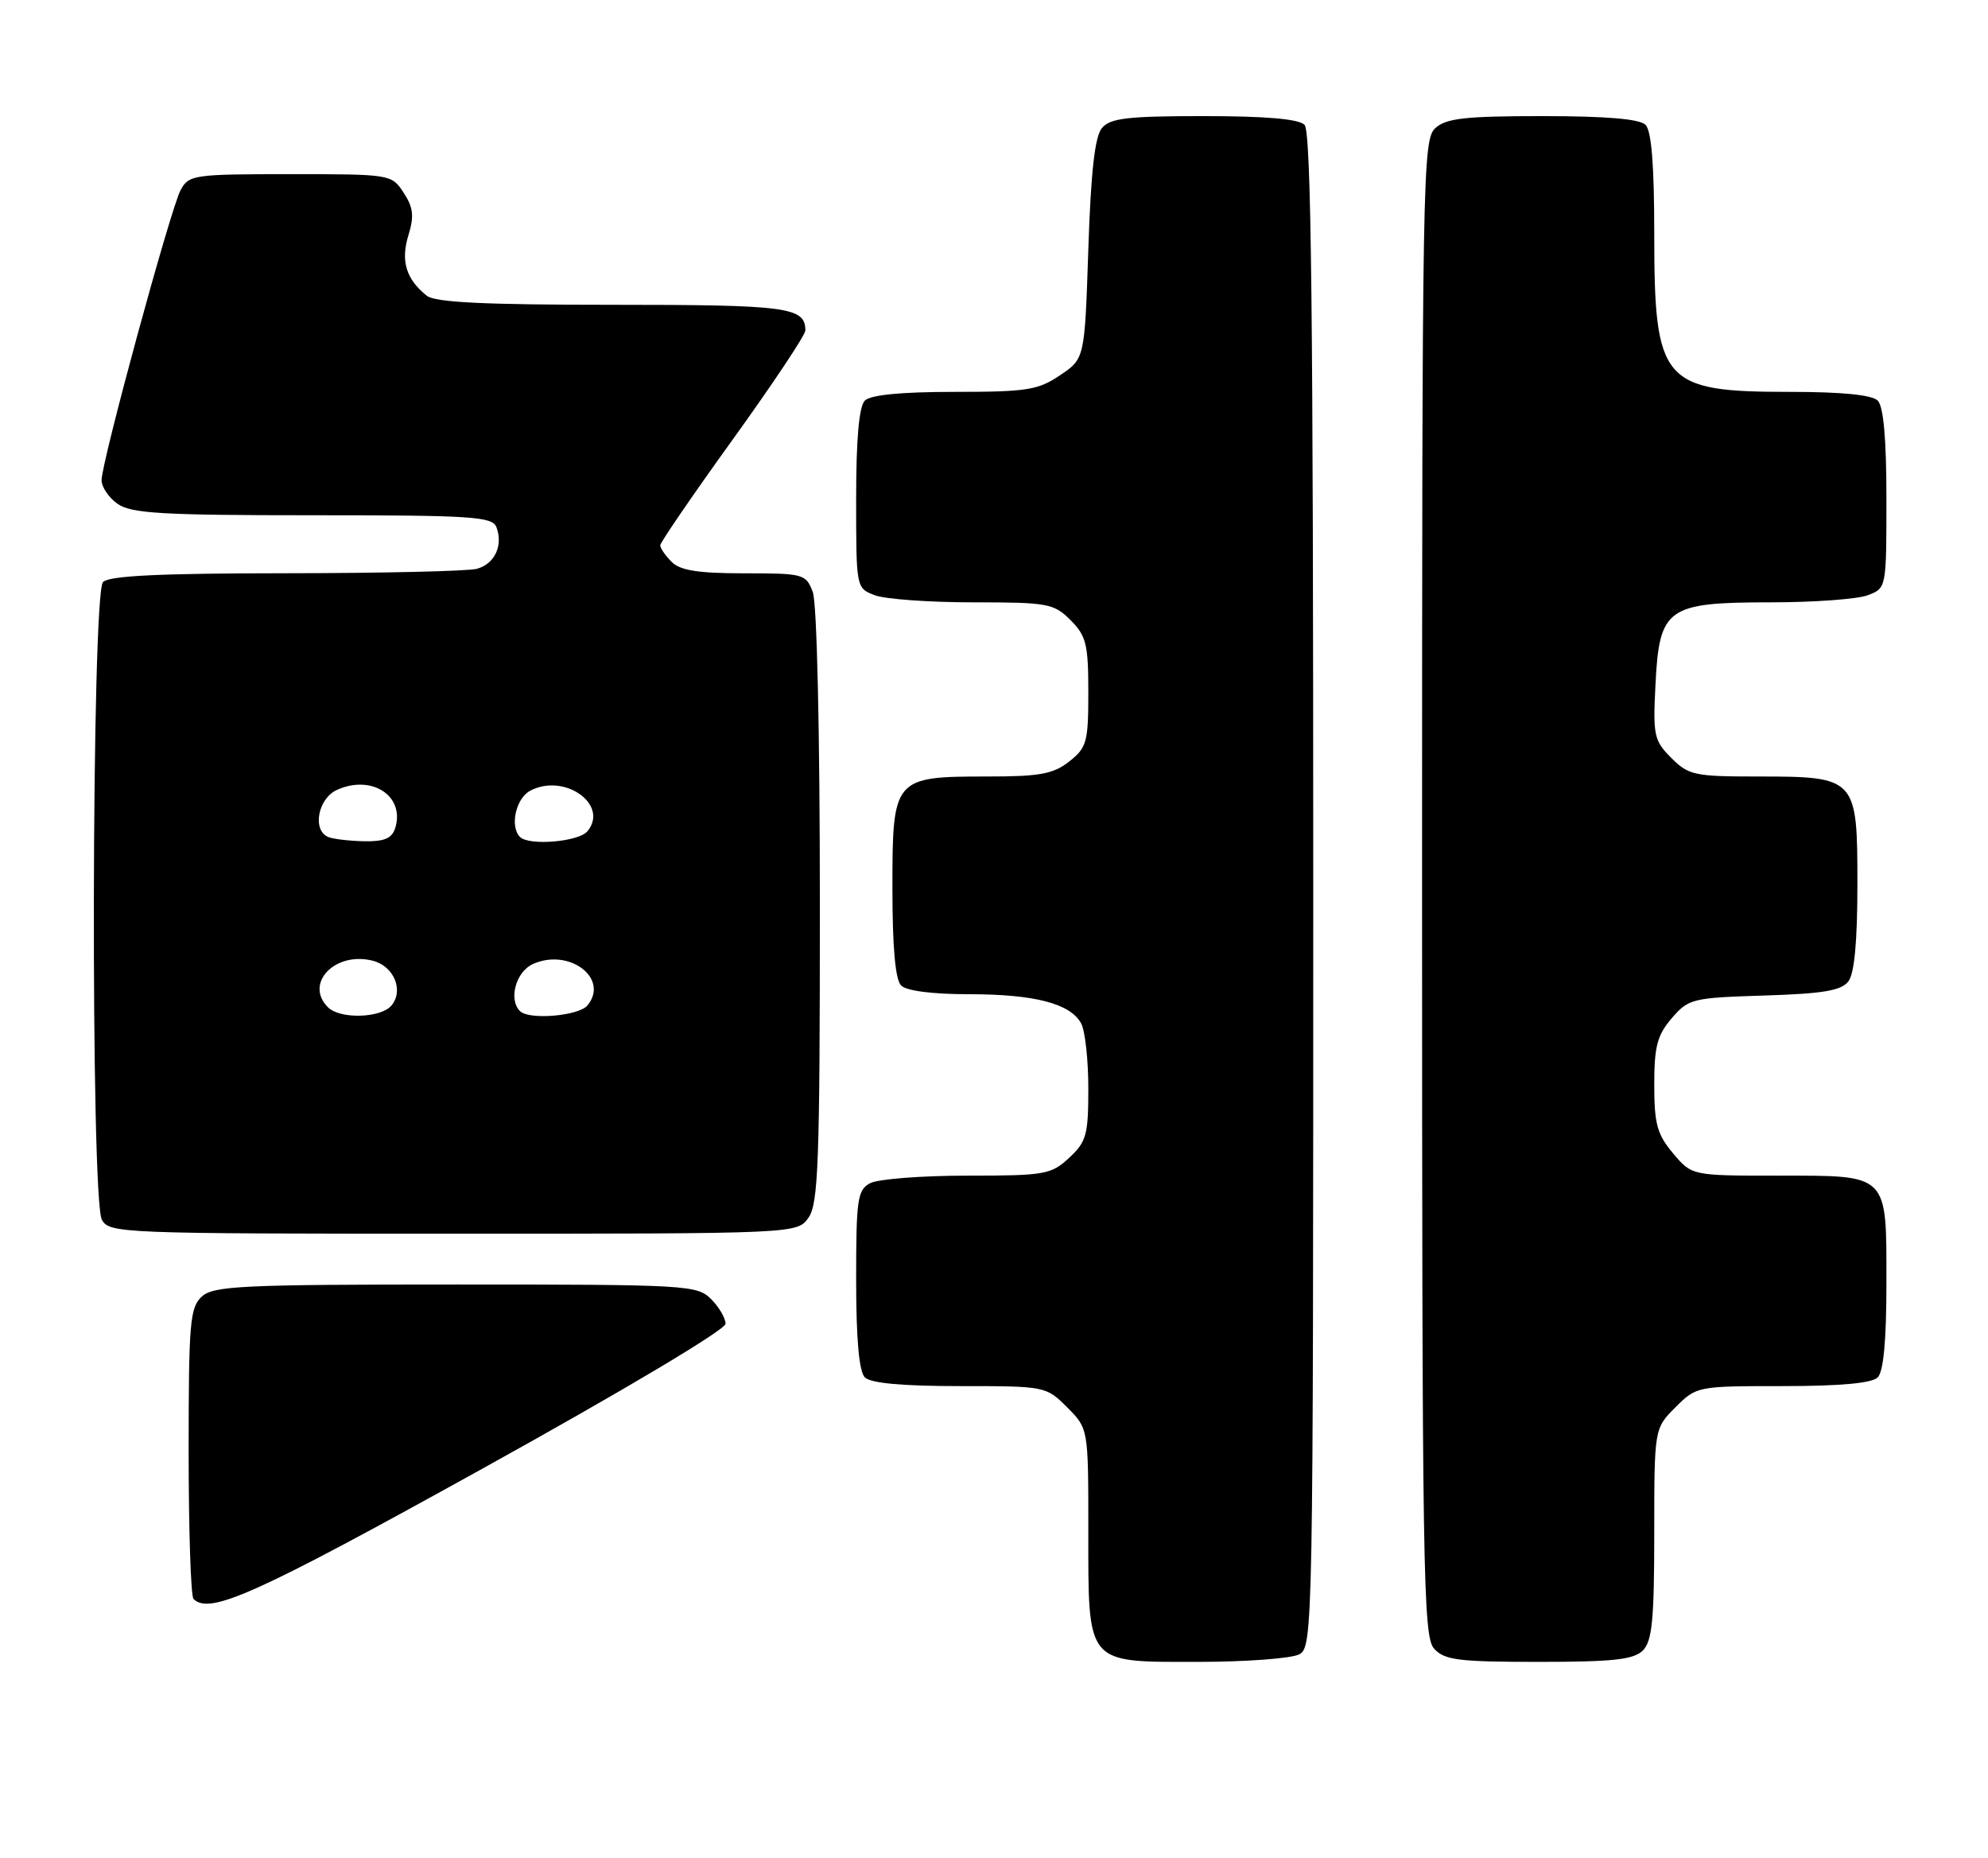 <?xml version="1.0" encoding="UTF-8" standalone="no"?>
<!DOCTYPE svg PUBLIC "-//W3C//DTD SVG 1.1//EN" "http://www.w3.org/Graphics/SVG/1.1/DTD/svg11.dtd" >
<svg xmlns="http://www.w3.org/2000/svg" xmlns:xlink="http://www.w3.org/1999/xlink" version="1.1" viewBox="0 0 274 256">
 <g >
 <path fill="currentColor"
d=" M 179.07 227.96 C 180.96 226.95 181.00 224.72 181.00 122.66 C 181.00 42.90 180.72 18.12 179.80 17.20 C 178.99 16.39 174.45 16.00 165.92 16.00 C 155.37 16.00 153.02 16.28 151.87 17.65 C 150.90 18.82 150.35 23.68 150.00 34.36 C 149.50 49.43 149.50 49.43 146.10 51.71 C 143.07 53.76 141.51 54.00 131.55 54.00 C 124.21 54.00 119.99 54.41 119.20 55.20 C 118.40 56.00 118.00 60.47 118.00 68.72 C 118.00 81.03 118.00 81.05 120.57 82.02 C 121.98 82.56 128.07 83.00 134.11 83.00 C 144.44 83.00 145.24 83.15 147.55 85.45 C 149.71 87.62 150.00 88.78 150.00 95.38 C 150.00 102.26 149.79 103.02 147.37 104.93 C 145.16 106.66 143.32 107.00 136.09 107.00 C 123.15 107.00 123.00 107.18 123.00 122.36 C 123.00 130.55 123.40 135.00 124.20 135.80 C 124.94 136.54 128.54 137.00 133.55 137.00 C 142.61 137.00 147.55 138.29 149.02 141.04 C 149.56 142.05 150.00 146.07 150.00 149.98 C 150.00 156.39 149.74 157.34 147.35 159.55 C 144.87 161.85 144.02 162.00 133.29 162.00 C 127.01 162.00 121.00 162.47 119.93 163.04 C 118.18 163.97 118.00 165.23 118.00 176.34 C 118.00 184.54 118.40 189.00 119.20 189.80 C 120.00 190.60 124.37 191.00 132.28 191.00 C 144.07 191.00 144.17 191.02 147.08 193.92 C 150.00 196.85 150.00 196.85 150.00 210.70 C 150.00 229.56 149.54 229.00 165.12 229.00 C 171.73 229.00 178.00 228.53 179.07 227.96 Z  M 226.43 227.43 C 227.71 226.14 228.00 223.21 228.00 211.35 C 228.00 196.85 228.00 196.85 230.92 193.92 C 233.83 191.02 233.93 191.00 245.72 191.00 C 253.63 191.00 258.00 190.60 258.80 189.80 C 259.60 189.00 260.00 184.66 260.00 176.87 C 260.00 161.58 260.42 162.00 245.02 162.00 C 233.18 162.00 233.18 162.00 230.59 158.92 C 228.40 156.32 228.00 154.87 228.00 149.48 C 228.00 144.19 228.41 142.64 230.41 140.31 C 232.72 137.62 233.25 137.49 243.16 137.18 C 251.24 136.93 253.77 136.51 254.75 135.24 C 255.59 134.15 256.00 129.74 256.00 121.87 C 256.00 107.13 255.88 107.00 242.23 107.00 C 233.56 107.00 232.73 106.82 230.35 104.44 C 227.97 102.06 227.81 101.35 228.17 94.33 C 228.70 83.74 229.74 83.00 244.05 83.00 C 250.00 83.00 256.02 82.56 257.43 82.02 C 260.00 81.05 260.00 81.03 260.00 68.72 C 260.00 60.47 259.60 56.00 258.80 55.20 C 258.01 54.41 253.86 54.00 246.75 54.00 C 229.06 54.00 228.00 52.76 228.00 32.15 C 228.00 22.79 227.62 18.02 226.80 17.20 C 225.99 16.39 221.38 16.00 212.63 16.00 C 201.96 16.00 199.33 16.29 197.83 17.65 C 196.08 19.24 196.00 23.80 196.00 122.33 C 196.00 216.78 196.14 225.49 197.65 227.17 C 199.09 228.76 200.98 229.00 212.08 229.00 C 222.36 229.00 225.16 228.69 226.43 227.43 Z  M 66.43 202.41 C 85.92 191.62 100.00 183.23 100.00 182.41 C 100.00 181.64 99.10 180.10 98.00 179.00 C 96.08 177.08 94.67 177.00 62.83 177.00 C 33.37 177.00 29.45 177.19 27.83 178.65 C 26.18 180.15 26.00 182.19 26.00 199.99 C 26.00 210.81 26.30 219.97 26.67 220.33 C 28.89 222.55 35.16 219.73 66.43 202.41 Z  M 111.44 167.78 C 112.79 165.85 113.00 160.07 113.00 124.84 C 113.00 100.81 112.60 83.08 112.02 81.57 C 111.08 79.09 110.75 79.00 102.60 79.00 C 96.24 79.00 93.75 78.61 92.57 77.43 C 91.71 76.56 91.00 75.54 91.00 75.14 C 91.00 74.75 95.50 68.18 101.00 60.55 C 106.50 52.92 111.00 46.16 111.00 45.54 C 111.00 42.32 108.59 42.00 84.49 42.00 C 66.71 42.00 59.97 41.67 58.82 40.75 C 55.97 38.48 55.20 35.95 56.29 32.42 C 57.10 29.78 56.97 28.60 55.63 26.55 C 53.97 24.02 53.86 24.00 40.01 24.00 C 26.67 24.00 26.02 24.09 24.89 26.20 C 23.50 28.79 14.00 63.67 14.00 66.17 C 14.00 67.11 15.00 68.59 16.22 69.44 C 18.09 70.75 22.41 71.00 43.12 71.00 C 65.06 71.00 67.86 71.18 68.42 72.64 C 69.38 75.16 68.18 77.72 65.72 78.38 C 64.50 78.71 52.68 78.98 39.45 78.99 C 22.09 79.00 15.07 79.33 14.20 80.20 C 12.62 81.78 12.47 165.14 14.04 168.07 C 15.04 169.94 16.63 170.00 62.48 170.00 C 109.89 170.00 109.89 170.00 111.44 167.78 Z  M 45.20 138.80 C 41.91 135.51 46.17 131.07 51.36 132.38 C 54.28 133.11 55.69 136.46 53.96 138.55 C 52.50 140.30 46.87 140.47 45.20 138.80 Z  M 71.67 139.33 C 70.06 137.73 71.10 133.91 73.43 132.85 C 78.43 130.57 84.05 134.83 80.96 138.55 C 79.75 140.00 72.92 140.58 71.67 139.33 Z  M 45.25 115.34 C 43.01 114.43 43.80 110.05 46.43 108.85 C 51.25 106.66 55.87 109.70 54.46 114.14 C 54.01 115.53 52.94 115.98 50.18 115.92 C 48.16 115.88 45.94 115.62 45.25 115.34 Z  M 71.67 115.33 C 70.24 113.91 71.09 110.02 73.06 108.97 C 77.76 106.45 84.01 110.87 80.96 114.55 C 79.75 116.00 72.92 116.58 71.67 115.33 Z "/>
</g>
</svg>